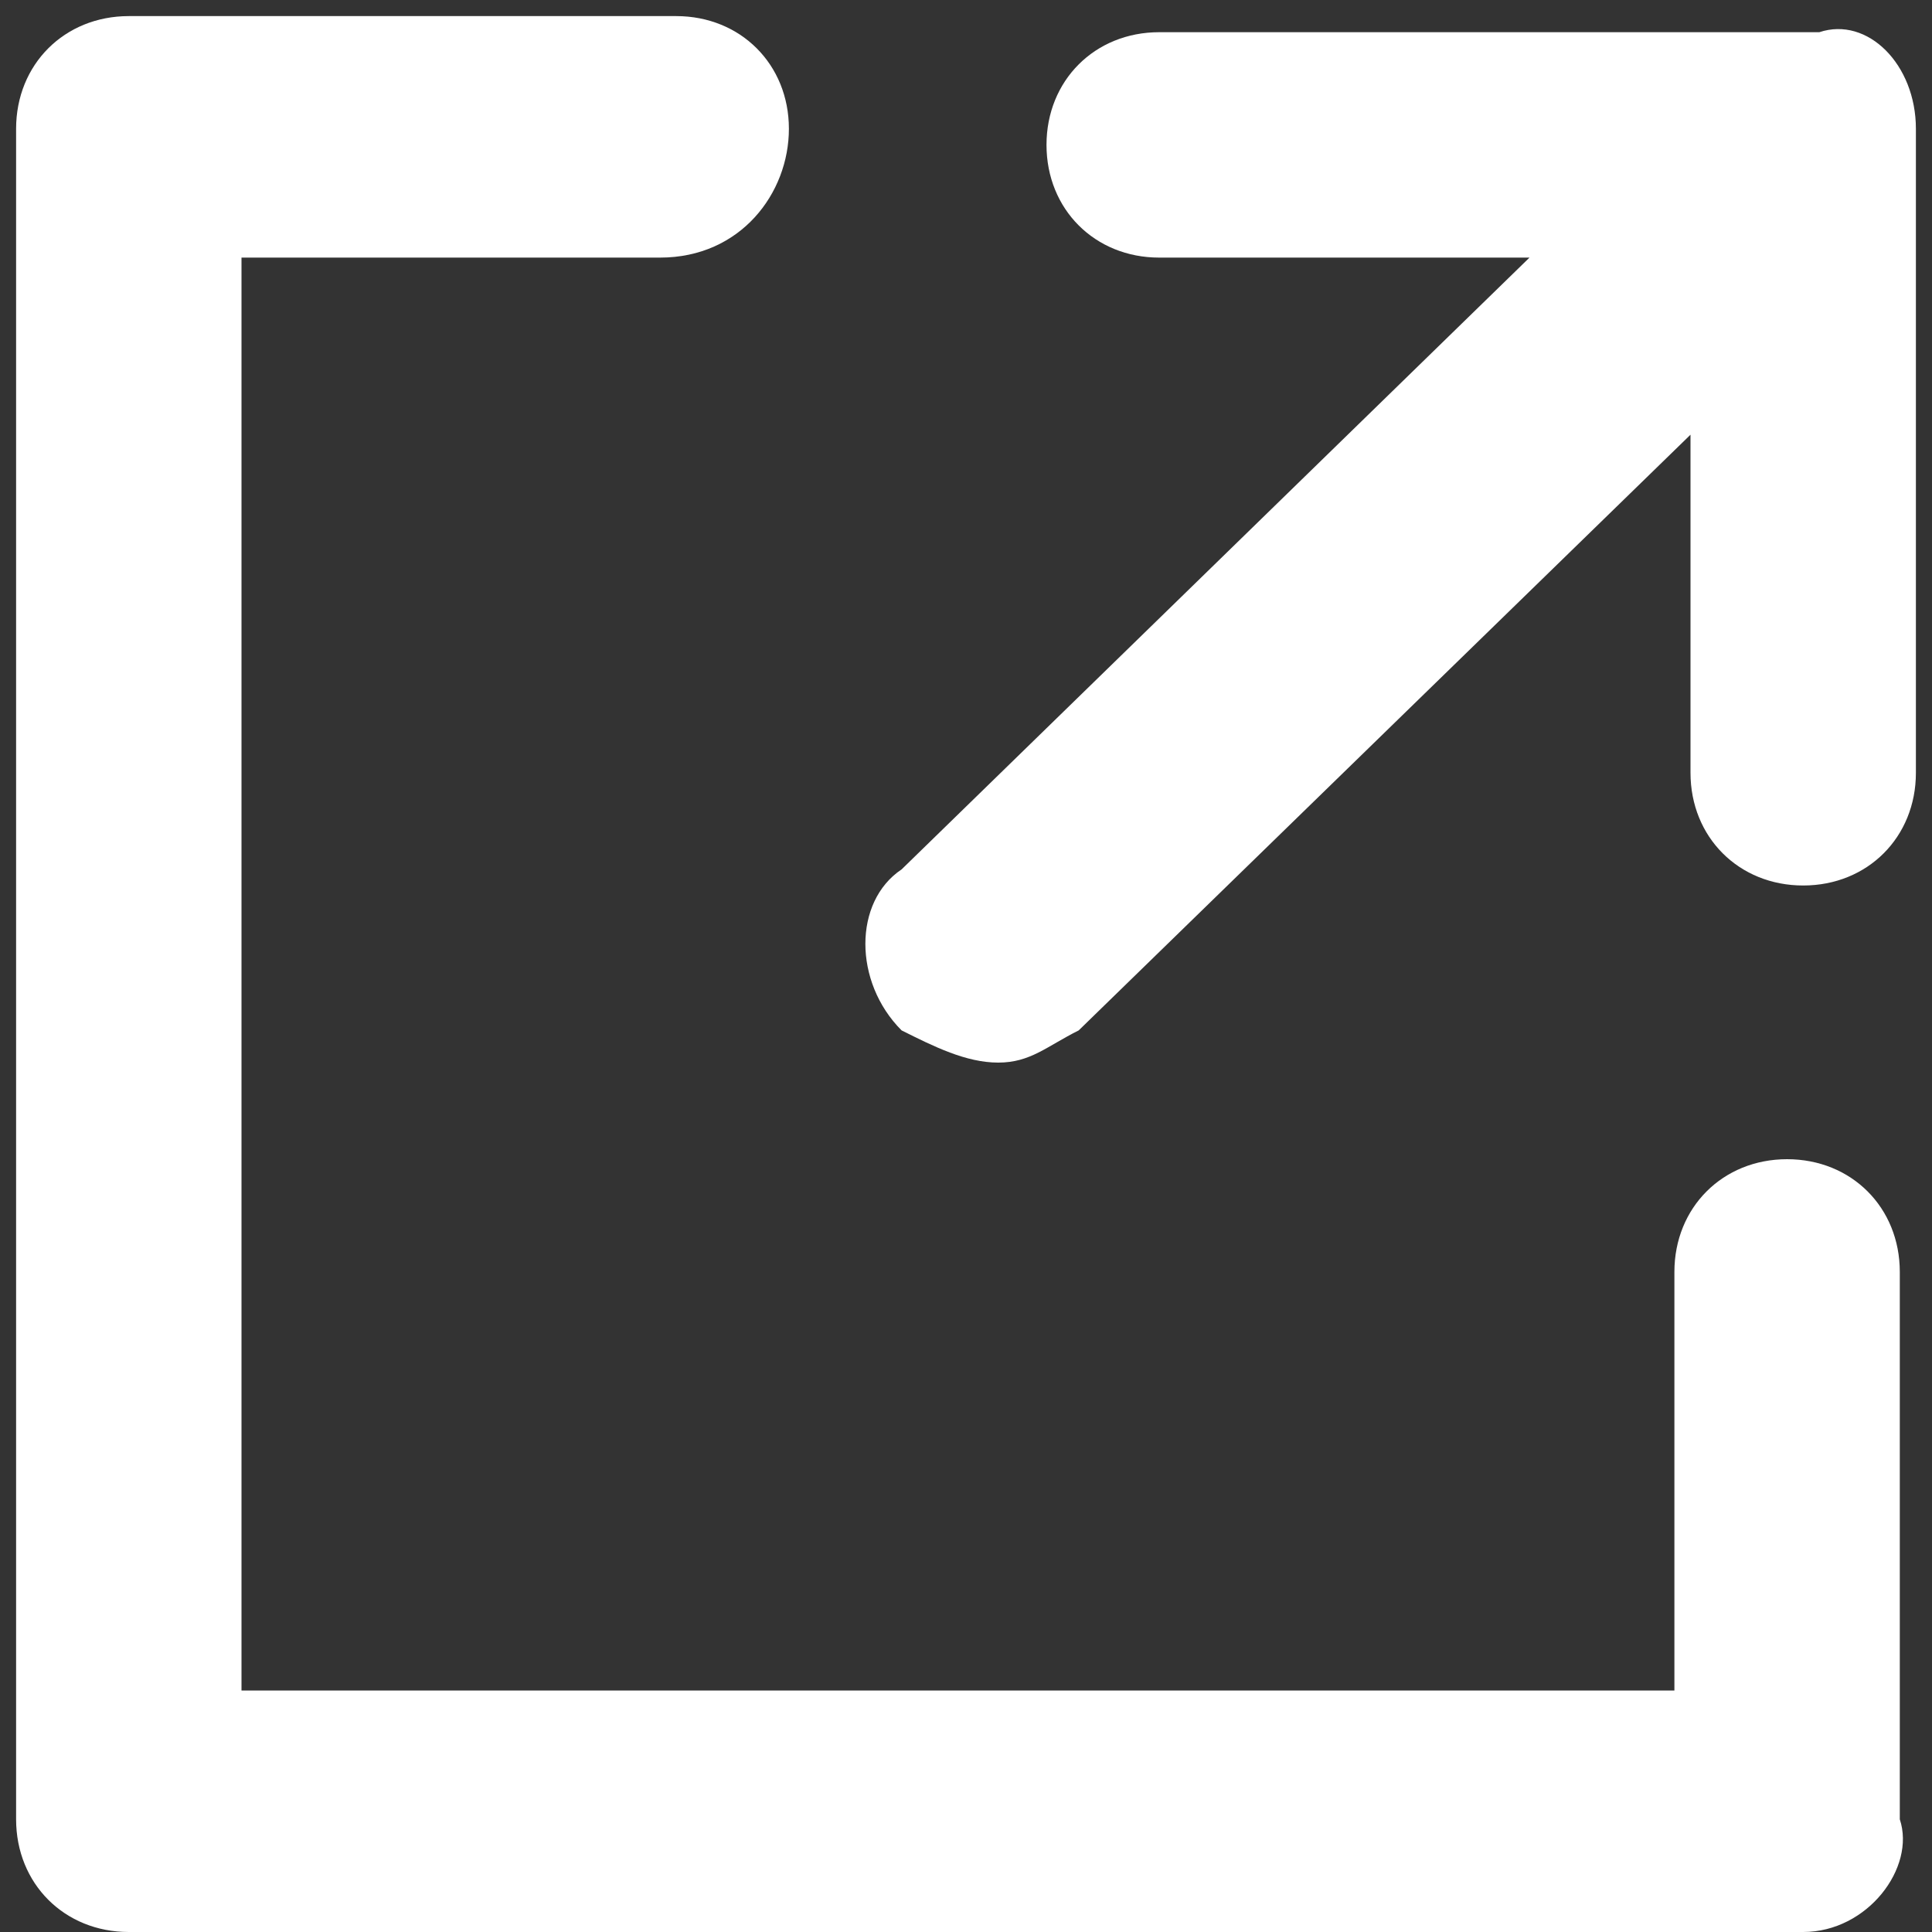 <svg id="Layer_1" xmlns="http://www.w3.org/2000/svg" viewBox="0 0 12 12"><rect x="0" y="0" width="12" height="12" fill="#333333" stroke="none"/><style>.st0{fill:#fff}</style><path class="st0" d="M11.2 12H.8c-.4 0-.7-.3-.7-.7V.8C.1.4.4.1.8.1h3.4c.4 0 .7.3.7.7s-.3.8-.8.8H1.5v8.9h8.9V7.9c0-.4.3-.7.7-.7.4 0 .7.3.7.7v3.4c.1.3-.2.7-.6.7z"/><path class="st0" d="M11.9.8v4c0 .4-.3.7-.7.7-.4 0-.7-.3-.7-.7V2.7L6.7 6.4c-.2.1-.3.2-.5.2s-.4-.1-.6-.2c-.3-.3-.3-.8 0-1l3.9-3.8H7.2c-.4 0-.7-.3-.7-.7 0-.4.3-.7.7-.7h4.1c.3-.1.6.2.6.6z"/></svg>